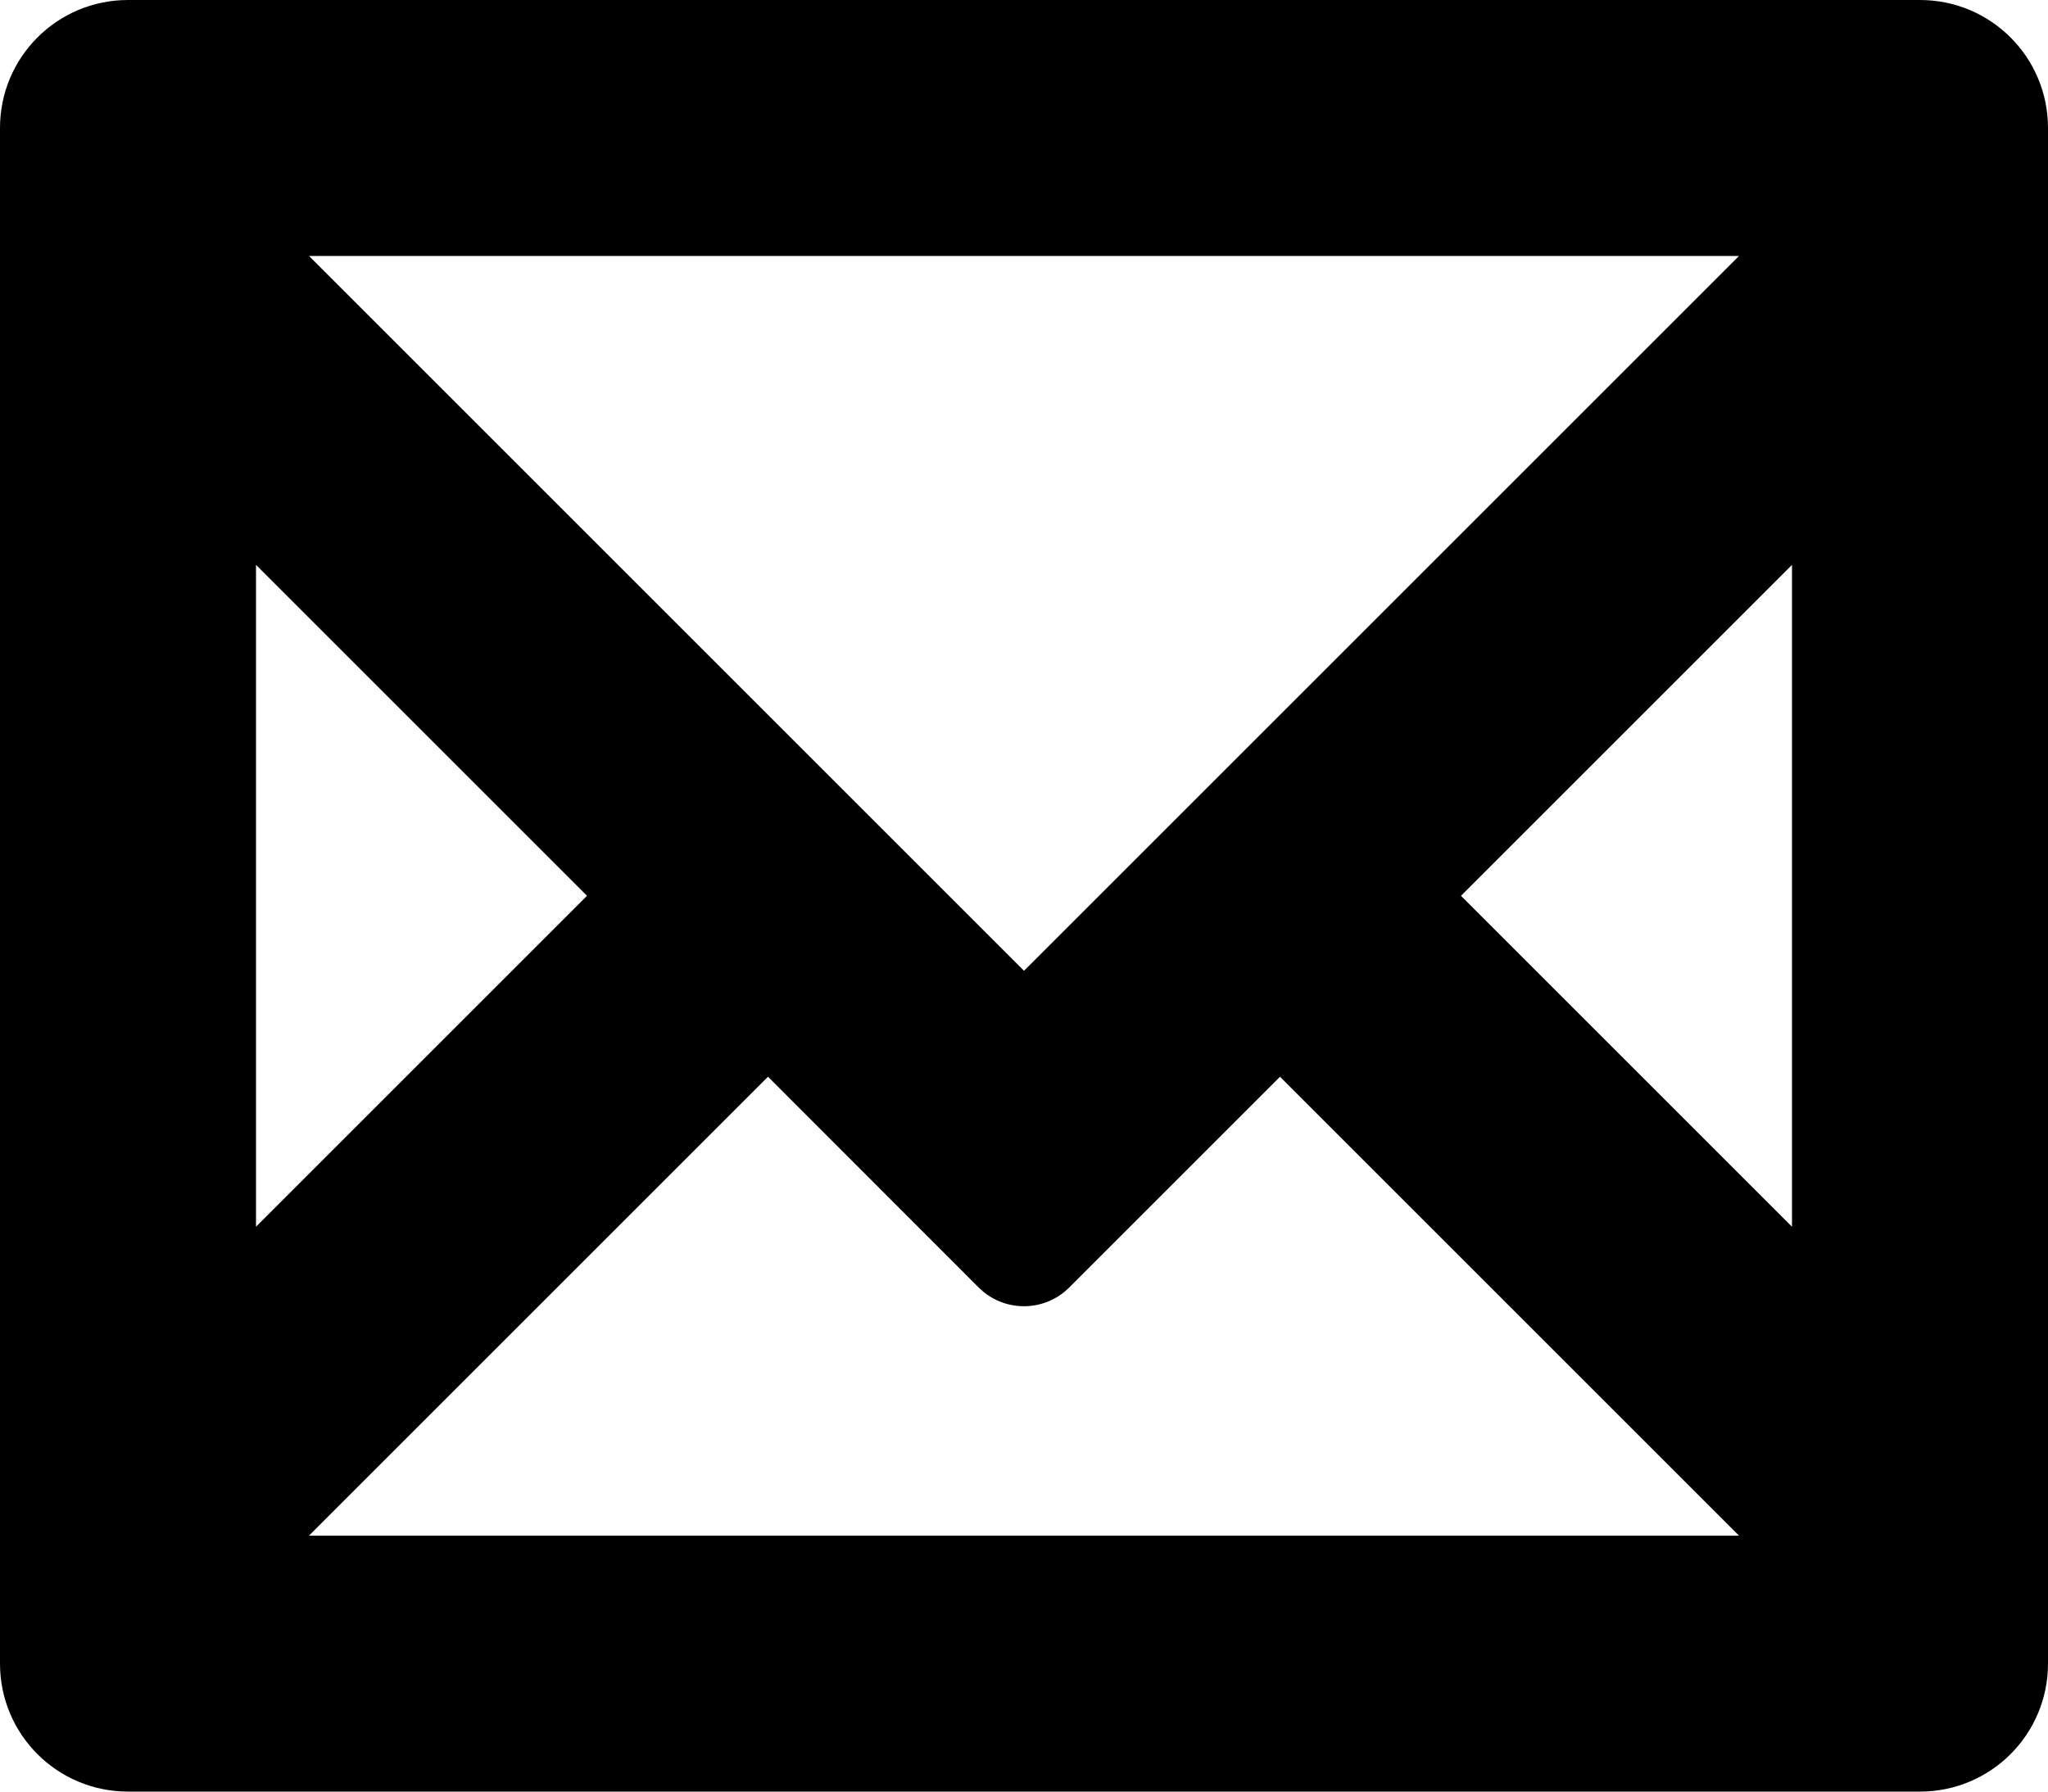 <?xml version="1.0" encoding="iso-8859-1"?>
<!-- Generator: Adobe Illustrator 16.0.0, SVG Export Plug-In . SVG Version: 6.00 Build 0)  -->
<!DOCTYPE svg PUBLIC "-//W3C//DTD SVG 1.1//EN" "http://www.w3.org/Graphics/SVG/1.1/DTD/svg11.dtd">
<svg version="1.1" id="Layer_1" xmlns="http://www.w3.org/2000/svg" xmlns:xlink="http://www.w3.org/1999/xlink" x="0px" y="0px"
	 width="16px" height="14px" viewBox="0 0 16 14" style="enable-background:new 0 0 16 14;" xml:space="preserve">
<path id="Mail_1_x2C__Envelope_1" d="M15,0H1C0.447,0,0,0.447,0,1v12c0,0.553,0.447,1,1,1h14c0.553,0,1-0.447,1-1V1
	C16,0.447,15.553,0,15,0z M8,7.586L2.414,2h11.172L8,7.586z M4.586,7L2,9.586V4.414L4.586,7z M7.646,10.061
	c0.195,0.195,0.512,0.195,0.707,0L10,8.414L13.586,12H2.414L6,8.414L7.646,10.061z M11.414,7L14,4.414v5.172L11.414,7z"/>
<g>
</g>
<g>
</g>
<g>
</g>
<g>
</g>
<g>
</g>
<g>
</g>
<g>
</g>
<g>
</g>
<g>
</g>
<g>
</g>
<g>
</g>
<g>
</g>
<g>
</g>
<g>
</g>
<g>
</g>
</svg>
